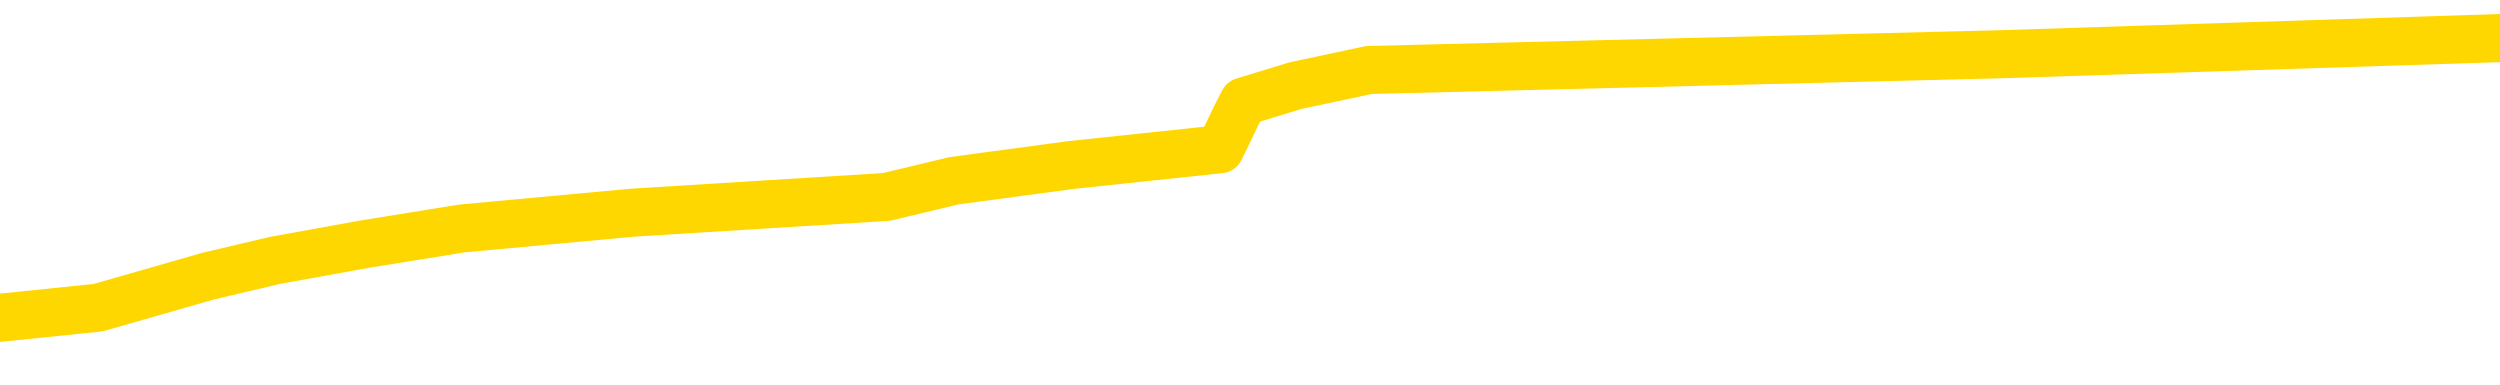<svg xmlns="http://www.w3.org/2000/svg" version="1.1" viewBox="0 0 6500 1000">
	<path fill="none" stroke="gold" stroke-width="125" stroke-linecap="round" stroke-linejoin="round" d="M0 119398  L-1032567 119398 L-1032383 119357 L-1031892 119275 L-1031599 119233 L-1031288 119151 L-1031053 119110 L-1031000 119027 L-1030940 118945 L-1030787 118903 L-1030747 118821 L-1030614 118780 L-1030322 118738 L-1029781 118738 L-1029171 118697 L-1029123 118697 L-1028483 118656 L-1028449 118656 L-1027924 118656 L-1027791 118615 L-1027401 118532 L-1027073 118450 L-1026956 118367 L-1026745 118285 L-1026028 118285 L-1025458 118244 L-1025350 118244 L-1025176 118202 L-1024955 118120 L-1024553 118079 L-1024527 117996 L-1023599 117914 L-1023512 117831 L-1023430 117749 L-1023360 117666 L-1023062 117625 L-1022910 117543 L-1021020 117584 L-1020919 117584 L-1020657 117584 L-1020363 117625 L-1020222 117543 L-1019973 117543 L-1019937 117501 L-1019779 117460 L-1019316 117378 L-1019063 117336 L-1018850 117254 L-1018599 117213 L-1018250 117171 L-1017323 117089 L-1017229 117007 L-1016818 116965 L-1015647 116883 L-1014458 116842 L-1014366 116759 L-1014339 116677 L-1014073 116594 L-1013774 116512 L-1013645 116429 L-1013607 116347 L-1012793 116347 L-1012409 116388 L-1011348 116429 L-1011287 116429 L-1011022 117254 L-1010551 118037 L-1010358 118821 L-1010095 119604 L-1009758 119563 L-1009622 119522 L-1009167 119481 L-1008424 119440 L-1008406 119398 L-1008241 119316 L-1008173 119316 L-1007656 119275 L-1006628 119275 L-1006432 119233 L-1005943 119192 L-1005581 119151 L-1005172 119151 L-1004787 119192 L-1003083 119192 L-1002985 119192 L-1002914 119192 L-1002852 119192 L-1002668 119151 L-1002331 119151 L-1001691 119110 L-1001614 119068 L-1001553 119068 L-1001366 119027 L-1001286 119027 L-1001109 118986 L-1001090 118945 L-1000860 118945 L-1000472 118903 L-999584 118903 L-999544 118862 L-999456 118821 L-999429 118738 L-998421 118697 L-998271 118615 L-998247 118574 L-998114 118532 L-998074 118491 L-996816 118450 L-996758 118450 L-996218 118409 L-996166 118409 L-996119 118409 L-995724 118367 L-995584 118326 L-995384 118285 L-995238 118285 L-995073 118285 L-994796 118326 L-994438 118326 L-993885 118285 L-993240 118244 L-992981 118161 L-992828 118120 L-992427 118079 L-992387 118037 L-992266 117996 L-992204 118037 L-992190 118037 L-992096 118037 L-991803 117996 L-991652 117831 L-991322 117749 L-991244 117666 L-991168 117625 L-990941 117501 L-990875 117419 L-990647 117336 L-990595 117254 L-990430 117213 L-989424 117171 L-989241 117130 L-988690 117089 L-988297 117007 L-987899 116965 L-987049 116883 L-986971 116842 L-986392 116800 L-985951 116800 L-985710 116759 L-985552 116759 L-985152 116677 L-985131 116677 L-984686 116635 L-984281 116594 L-984145 116512 L-983970 116429 L-983833 116347 L-983583 116264 L-982583 116223 L-982501 116182 L-982366 116141 L-982327 116099 L-981437 116058 L-981221 116017 L-980778 115976 L-980661 115934 L-980604 115893 L-979928 115893 L-979827 115852 L-979799 115852 L-978457 115811 L-978051 115769 L-978011 115728 L-977083 115687 L-976985 115646 L-976852 115604 L-976448 115563 L-976422 115522 L-976329 115481 L-976112 115440 L-975701 115357 L-974548 115275 L-974256 115192 L-974227 115110 L-973619 115068 L-973369 114986 L-973349 114945 L-972420 114903 L-972369 114821 L-972246 114780 L-972229 114697 L-972073 114656 L-971898 114574 L-971761 114532 L-971705 114491 L-971597 114450 L-971511 114409 L-971278 114367 L-971203 114326 L-970895 114285 L-970777 114244 L-970607 114202 L-970516 114161 L-970413 114161 L-970390 114120 L-970313 114120 L-970215 114037 L-969848 113996 L-969744 113955 L-969240 113914 L-968788 113872 L-968750 113831 L-968726 113790 L-968685 113749 L-968557 113708 L-968456 113666 L-968014 113625 L-967732 113584 L-967140 113543 L-967009 113501 L-966735 113419 L-966582 113378 L-966429 113336 L-966344 113254 L-966266 113213 L-966080 113171 L-966030 113171 L-966002 113130 L-965922 113089 L-965899 113048 L-965616 112965 L-965012 112883 L-964017 112842 L-963719 112800 L-962985 112759 L-962740 112718 L-962650 112677 L-962073 112635 L-961375 112594 L-960622 112553 L-960304 112512 L-959921 112429 L-959844 112388 L-959210 112347 L-959024 112305 L-958936 112305 L-958807 112305 L-958494 112264 L-958445 112223 L-958303 112182 L-958281 112141 L-957313 112099 L-956768 112058 L-956290 112058 L-956229 112058 L-955905 112058 L-955883 112017 L-955821 112017 L-955611 111976 L-955534 111934 L-955479 111893 L-955457 111852 L-955418 111811 L-955402 111769 L-954645 111728 L-954628 111687 L-953829 111646 L-953676 111604 L-952771 111563 L-952265 111522 L-952036 111440 L-951994 111440 L-951879 111398 L-951703 111357 L-950948 111398 L-950813 111357 L-950649 111316 L-950331 111275 L-950155 111192 L-949133 111110 L-949110 111027 L-948859 110986 L-948645 110903 L-948012 110862 L-947774 110780 L-947741 110697 L-947563 110615 L-947483 110532 L-947393 110491 L-947329 110409 L-946888 110326 L-946865 110285 L-946324 110244 L-946068 110202 L-945573 110161 L-944696 110120 L-944659 110079 L-944607 110037 L-944565 109996 L-944448 109955 L-944172 109914 L-943965 109831 L-943767 109749 L-943744 109666 L-943694 109584 L-943655 109543 L-943577 109501 L-942979 109419 L-942919 109378 L-942816 109336 L-942662 109295 L-942030 109254 L-941349 109213 L-941046 109130 L-940699 109089 L-940502 109048 L-940454 108965 L-940133 108924 L-939506 108883 L-939359 108842 L-939323 108800 L-939265 108759 L-939188 108677 L-938947 108677 L-938859 108635 L-938764 108594 L-938471 108553 L-938336 108512 L-938276 108470 L-938239 108388 L-937967 108388 L-936961 108347 L-936785 108305 L-936735 108305 L-936442 108264 L-936250 108182 L-935917 108141 L-935410 108099 L-934848 108017 L-934833 107934 L-934816 107893 L-934716 107811 L-934601 107728 L-934562 107646 L-934525 107604 L-934459 107604 L-934431 107563 L-934292 107604 L-933999 107604 L-933949 107604 L-933844 107604 L-933579 107563 L-933114 107522 L-932970 107522 L-932915 107440 L-932858 107398 L-932667 107357 L-932302 107316 L-932088 107316 L-931893 107316 L-931835 107316 L-931776 107233 L-931622 107192 L-931353 107151 L-930923 107357 L-930907 107357 L-930830 107316 L-930766 107275 L-930636 106986 L-930613 106945 L-930329 106903 L-930281 106862 L-930227 106821 L-929764 106780 L-929726 106780 L-929685 106738 L-929495 106697 L-929014 106656 L-928527 106615 L-928511 106574 L-928473 106532 L-928216 106491 L-928139 106409 L-927909 106367 L-927893 106285 L-927598 106202 L-927156 106161 L-926709 106120 L-926205 106079 L-926051 106037 L-925764 105996 L-925724 105914 L-925393 105872 L-925171 105831 L-924654 105749 L-924578 105708 L-924330 105625 L-924136 105543 L-924076 105501 L-923300 105460 L-923226 105460 L-922995 105419 L-922979 105419 L-922917 105378 L-922721 105336 L-922257 105336 L-922234 105295 L-922104 105295 L-920803 105295 L-920787 105295 L-920709 105254 L-920616 105254 L-920398 105254 L-920246 105213 L-920068 105254 L-920014 105295 L-919727 105336 L-919687 105336 L-919318 105336 L-918877 105336 L-918694 105336 L-918373 105295 L-918078 105295 L-917632 105213 L-917560 105171 L-917098 105089 L-916660 105048 L-916478 105007 L-915024 104924 L-914892 104883 L-914435 104800 L-914209 104759 L-913823 104677 L-913306 104594 L-912352 104512 L-911558 104429 L-910883 104388 L-910458 104305 L-910147 104264 L-909917 104141 L-909233 104017 L-909220 103893 L-909010 103728 L-908988 103687 L-908814 103604 L-907864 103563 L-907596 103481 L-906781 103440 L-906470 103357 L-906433 103316 L-906375 103233 L-905758 103192 L-905121 103110 L-903494 103068 L-902821 103027 L-902179 103027 L-902101 103027 L-902045 103027 L-902009 103027 L-901981 102986 L-901869 102903 L-901851 102862 L-901828 102821 L-901675 102780 L-901621 102697 L-901543 102656 L-901424 102615 L-901326 102574 L-901209 102532 L-900939 102450 L-900670 102409 L-900652 102326 L-900452 102285 L-900305 102202 L-900079 102161 L-899945 102120 L-899636 102079 L-899576 102037 L-899223 101955 L-898874 101914 L-898773 101872 L-898709 101790 L-898649 101749 L-898265 101666 L-897884 101625 L-897779 101584 L-897519 101543 L-897248 101460 L-897089 101419 L-897056 101378 L-896994 101336 L-896853 101295 L-896669 101254 L-896625 101213 L-896337 101213 L-896320 101171 L-896087 101171 L-896026 101130 L-895988 101130 L-895408 101089 L-895275 101048 L-895251 100883 L-895233 100594 L-895215 100264 L-895199 99934 L-895175 99604 L-895159 99357 L-895138 99068 L-895121 98780 L-895098 98615 L-895081 98450 L-895059 98326 L-895043 98244 L-894994 98120 L-894921 97996 L-894887 97790 L-894863 97625 L-894827 97460 L-894786 97295 L-894749 97213 L-894733 97048 L-894709 96924 L-894672 96842 L-894655 96718 L-894632 96635 L-894614 96553 L-894596 96470 L-894580 96388 L-894550 96264 L-894524 96141 L-894479 96099 L-894463 96017 L-894421 95976 L-894373 95893 L-894302 95811 L-894287 95728 L-894271 95646 L-894208 95604 L-894169 95563 L-894130 95522 L-893964 95481 L-893899 95440 L-893883 95398 L-893839 95316 L-893780 95275 L-893568 95233 L-893534 95192 L-893492 95151 L-893414 95110 L-892876 95068 L-892798 95027 L-892694 94945 L-892605 94903 L-892429 94862 L-892079 94821 L-891923 94780 L-891485 94738 L-891328 94697 L-891198 94656 L-890494 94574 L-890293 94532 L-889333 94450 L-888850 94409 L-888751 94409 L-888659 94367 L-888414 94326 L-888341 94285 L-887898 94202 L-887802 94161 L-887787 94120 L-887771 94079 L-887746 94037 L-887280 93996 L-887063 93955 L-886923 93914 L-886630 93872 L-886541 93831 L-886500 93790 L-886470 93749 L-886297 93708 L-886238 93666 L-886162 93625 L-886082 93584 L-886012 93584 L-885703 93543 L-885618 93501 L-885404 93460 L-885369 93419 L-884685 93378 L-884586 93336 L-884381 93295 L-884335 93254 L-884056 93213 L-883994 93171 L-883977 93089 L-883899 93048 L-883591 92965 L-883567 92924 L-883513 92842 L-883490 92800 L-883368 92759 L-883232 92677 L-882988 92635 L-882862 92635 L-882215 92594 L-882199 92594 L-882175 92594 L-881994 92512 L-881918 92470 L-881826 92429 L-881399 92388 L-880982 92347 L-880589 92264 L-880511 92223 L-880492 92182 L-880129 92141 L-879892 92099 L-879664 92058 L-879351 92017 L-879273 91976 L-879192 91893 L-879014 91811 L-878999 91769 L-878733 91687 L-878653 91646 L-878423 91604 L-878197 91563 L-877881 91563 L-877706 91522 L-877345 91522 L-876953 91481 L-876884 91398 L-876820 91357 L-876680 91275 L-876628 91233 L-876526 91151 L-876025 91110 L-875827 91068 L-875581 91027 L-875395 90986 L-875095 90945 L-875019 90903 L-874853 90821 L-873969 90780 L-873940 90697 L-873817 90615 L-873239 90574 L-873161 90532 L-872447 90532 L-872135 90532 L-871922 90532 L-871905 90532 L-871519 90532 L-870994 90450 L-870548 90409 L-870218 90367 L-870065 90326 L-869739 90326 L-869561 90285 L-869480 90285 L-869273 90202 L-869098 90161 L-868169 90120 L-867280 90079 L-867240 90037 L-867013 90037 L-866633 89996 L-865846 89955 L-865611 89914 L-865536 89872 L-865178 89831 L-864606 89749 L-864339 89708 L-863953 89666 L-863849 89666 L-863679 89666 L-863061 89666 L-862850 89666 L-862542 89666 L-862489 89625 L-862361 89584 L-862308 89543 L-862189 89501 L-861853 89419 L-860893 89378 L-860762 89295 L-860560 89254 L-859929 89213 L-859618 89171 L-859204 89130 L-859176 89089 L-859031 89048 L-858611 89007 L-857278 89007 L-857231 88965 L-857103 88883 L-857086 88842 L-856508 88759 L-856302 88718 L-856273 88677 L-856232 88635 L-856175 88594 L-856137 88553 L-856059 88512 L-855916 88470 L-855461 88429 L-855343 88388 L-855058 88347 L-854685 88305 L-854589 88264 L-854262 88223 L-853908 88182 L-853738 88141 L-853690 88099 L-853581 88058 L-853492 88017 L-853465 87976 L-853388 87893 L-853085 87852 L-853051 87769 L-852979 87728 L-852611 87687 L-852276 87646 L-852195 87646 L-851975 87604 L-851804 87563 L-851776 87522 L-851279 87481 L-850730 87398 L-849849 87357 L-849751 87275 L-849674 87233 L-849399 87192 L-849152 87110 L-849078 87068 L-849017 86986 L-848898 86945 L-848855 86903 L-848745 86862 L-848669 86780 L-847968 86738 L-847722 86697 L-847683 86656 L-847526 86615 L-846927 86615 L-846700 86615 L-846608 86615 L-846133 86615 L-845536 86532 L-845016 86491 L-844995 86450 L-844850 86409 L-844529 86409 L-843988 86409 L-843756 86409 L-843585 86409 L-843099 86367 L-842871 86326 L-842786 86285 L-842440 86244 L-842114 86244 L-841591 86202 L-841264 86161 L-840663 86120 L-840466 86037 L-840414 85996 L-840373 85955 L-840092 85914 L-839407 85831 L-839097 85790 L-839072 85708 L-838881 85666 L-838658 85625 L-838572 85584 L-837909 85501 L-837884 85460 L-837662 85378 L-837333 85336 L-836981 85254 L-836776 85213 L-836543 85130 L-836285 85089 L-836096 85007 L-836049 84965 L-835821 84924 L-835787 84883 L-835630 84842 L-835416 84800 L-835243 84759 L-835152 84718 L-834874 84677 L-834631 84635 L-834315 84594 L-833889 84594 L-833852 84594 L-833368 84594 L-833135 84594 L-832923 84553 L-832697 84512 L-832147 84512 L-831900 84470 L-831066 84470 L-831010 84429 L-830988 84388 L-830830 84347 L-830369 84305 L-830328 84264 L-829988 84182 L-829855 84141 L-829632 84099 L-829060 84058 L-828588 84017 L-828394 83976 L-828201 83934 L-828011 83893 L-827910 83852 L-827541 83811 L-827495 83769 L-827413 83728 L-826120 83687 L-826072 83646 L-825803 83646 L-825658 83646 L-825107 83646 L-824991 83604 L-824909 83563 L-824550 83522 L-824326 83481 L-824045 83440 L-823716 83357 L-823208 83316 L-823095 83275 L-823016 83233 L-822852 83192 L-822558 83192 L-822089 83192 L-821892 83233 L-821842 83233 L-821192 83192 L-821070 83151 L-820616 83151 L-820580 83110 L-820112 83068 L-820001 83027 L-819985 82986 L-819769 82986 L-819588 82945 L-819056 82945 L-818027 82945 L-817827 82903 L-817369 82862 L-816421 82780 L-816322 82738 L-815968 82656 L-815907 82615 L-815893 82574 L-815858 82532 L-815488 82491 L-815368 82450 L-815126 82409 L-814962 82367 L-814775 82326 L-814654 82285 L-813584 82202 L-812726 82161 L-812513 82079 L-812416 82037 L-812242 81955 L-811909 81914 L-811837 81872 L-811779 81831 L-811604 81831 L-811215 81790 L-810980 81749 L-810868 81708 L-810751 81666 L-809771 81625 L-809745 81584 L-809151 81501 L-809118 81501 L-808970 81460 L-808685 81419 L-807773 81419 L-806827 81419 L-806674 81378 L-806572 81378 L-806440 81336 L-806297 81295 L-806271 81254 L-806156 81213 L-805938 81171 L-805257 81130 L-805127 81089 L-804824 81048 L-804584 80965 L-804252 80924 L-803613 80883 L-803270 80800 L-803209 80759 L-803053 80759 L-802131 80759 L-801661 80759 L-801617 80759 L-801605 80718 L-801563 80677 L-801541 80635 L-801514 80594 L-801370 80553 L-800948 80512 L-800613 80512 L-800421 80470 L-799993 80470 L-799805 80429 L-799416 80347 L-798882 80305 L-798509 80264 L-798488 80264 L-798238 80223 L-798119 80182 L-798044 80141 L-797908 80099 L-797868 80058 L-797789 80017 L-797394 79976 L-796898 79934 L-796786 79852 L-796613 79811 L-796305 79769 L-795858 79728 L-795535 79687 L-795392 79604 L-794965 79522 L-794812 79440 L-794757 79357 L-793943 79316 L-793923 79275 L-793551 79233 L-793494 79233 L-792365 79192 L-792297 79192 L-791739 79151 L-791544 79110 L-791408 79068 L-791175 79027 L-790828 78986 L-790793 78903 L-790758 78862 L-790689 78780 L-790341 78738 L-790168 78697 L-789684 78656 L-789667 78615 L-789342 78574 L-789185 78532 L-788044 78450 L-788019 78409 L-787827 78326 L-787634 78285 L-787384 78244 L-787366 78202 L-786346 78161 L-786048 78120 L-785973 78079 L-785837 77996 L-785661 77955 L-785084 77872 L-784869 77831 L-784805 77790 L-784674 77749 L-784637 77666 L-784114 77625 L-783976 93872 L-783962 93872 L-783939 93872 L-783919 93872 L-783692 77584 L-782916 77584 L-782874 77584 L-782506 77584 L-782428 77543 L-782376 77501 L-781703 77460 L-780960 77419 L-780536 77419 L-780088 77378 L-779026 77336 L-778715 77254 L-778305 77254 L-778233 77213 L-777708 77213 L-777614 77213 L-777596 77213 L-777151 77171 L-776966 77089 L-776185 77007 L-775513 76965 L-775101 76842 L-774869 76759 L-774728 76718 L-774647 76635 L-774627 76594 L-774551 76594 L-774422 76553 L-774105 76594 L-773881 76594 L-773556 76553 L-773494 76553 L-773124 76553 L-773091 76553 L-772882 76553 L-772215 76553 L-772137 76553 L-771979 76470 L-771869 76470 L-771542 76429 L-771387 76388 L-771046 76388 L-770989 76305 L-770651 76223 L-770448 76182 L-770395 76099 L-769018 76058 L-768889 76017 L-768455 75976 L-768135 75934 L-767307 75852 L-767184 75811 L-766453 75728 L-766297 75646 L-766256 75604 L-766202 75563 L-766179 75522 L-766065 75481 L-765769 75440 L-765479 75398 L-765425 75357 L-765304 75316 L-765274 75275 L-765174 75233 L-764730 75233 L-764578 75192 L-763743 75192 L-763201 75151 L-762866 75151 L-762851 75110 L-762775 75068 L-762659 75027 L-762464 74986 L-762200 74945 L-761366 74903 L-761269 74862 L-760748 74821 L-760706 74780 L-760607 74738 L-759778 74738 L-759643 74697 L-759305 74697 L-758751 74656 L-758371 74615 L-758208 74574 L-757898 74532 L-757085 74491 L-756779 74450 L-756511 74450 L-756189 74450 L-755868 74491 L-755593 74491 L-754764 74409 L-754669 74367 L-754577 74244 L-754472 74120 L-754085 73996 L-753605 73914 L-753589 73872 L-753470 73831 L-753102 73749 L-753008 73708 L-752174 73625 L-752097 73584 L-751797 73543 L-751707 73501 L-751299 73419 L-751189 73336 L-750490 73295 L-750017 73254 L-749956 73213 L-749738 73130 L-749464 73089 L-749351 73048 L-748324 73007 L-747937 72965 L-747917 72924 L-747584 72883 L-747340 72842 L-746906 72800 L-746796 72759 L-746679 72718 L-746227 72635 L-745636 72594 L-745300 72553 L-743407 72512 L-743293 72429 L-743082 72388 L-741763 72347 L-741657 63068 L-741591 53914 L-741555 45460 L-741493 45460 L-740993 54656 L-740318 63728 L-740296 72099 L-740026 72017 L-739058 72017 L-738368 71976 L-738206 71934 L-737666 71893 L-737576 71852 L-736557 71811 L-735609 71728 L-735243 71769 L-735140 71811 L-734552 71811 L-734493 71811 L-734392 71769 L-733952 71687 L-733845 71646 L-733403 71604 L-732403 71481 L-732147 71357 L-732044 71233 L-731914 71151 L-731547 71068 L-730966 70986 L-730935 70945 L-730620 70903 L-728637 70862 L-728521 70821 L-728453 70821 L-728095 70780 L-726476 70738 L-726298 70738 L-726154 70738 L-725332 70780 L-725279 70821 L-725224 70821 L-724790 70821 L-723810 70862 L-723736 70862 L-722651 70821 L-722438 70821 L-721722 70738 L-721334 70697 L-721115 70615 L-720795 70532 L-720302 70450 L-720174 70409 L-719945 70326 L-719713 70244 L-719654 70202 L-719364 70161 L-719092 70079 L-718062 70037 L-716397 69996 L-715978 69955 L-715841 69914 L-715684 69914 L-715379 69872 L-715151 69790 L-714993 69749 L-714833 69666 L-714664 69584 L-714617 69543 L-714563 69501 L-714542 69501 L-714156 69460 L-713906 69460 L-713635 69460 L-713475 69460 L-713385 69460 L-711726 69460 L-711561 69501 L-711181 69460 L-710721 69460 L-710111 69378 L-709018 69336 L-708587 69295 L-708556 69254 L-708493 69213 L-708476 69171 L-706772 69130 L-706730 69089 L-706264 69048 L-706077 69007 L-706045 68924 L-705450 68883 L-705400 68842 L-705077 68800 L-705026 68759 L-704816 68718 L-704798 68677 L-704532 68594 L-704479 68553 L-704010 68512 L-703500 68429 L-703421 68429 L-703127 68388 L-703110 68347 L-703072 68305 L-703001 68264 L-702843 68223 L-701897 68223 L-701841 68223 L-701320 68223 L-701128 68182 L-701027 68182 L-700801 68141 L-700291 68141 L-699903 69254 L-699833 69254 L-699485 69213 L-699128 69171 L-697999 67976 L-697948 67893 L-697722 67852 L-697688 67811 L-697563 67728 L-697464 67728 L-697199 67728 L-696459 67769 L-695881 67769 L-695587 67769 L-694881 67769 L-694703 67728 L-694679 67728 L-694043 67687 L-693732 67646 L-693336 67646 L-693306 67604 L-693285 67563 L-693131 67522 L-692446 67522 L-692430 67522 L-692090 67522 L-691817 67481 L-691780 67440 L-691724 67357 L-691702 67316 L-691630 67275 L-691298 67233 L-691192 67192 L-691163 67110 L-690965 67068 L-690812 67027 L-689944 66986 L-689382 66903 L-689366 66903 L-689264 66862 L-689162 66903 L-689016 66903 L-688937 66903 L-688900 66862 L-688844 66821 L-688771 66780 L-688626 66738 L-688144 66738 L-687740 66697 L-686873 66738 L-686853 66738 L-686596 66738 L-686519 66738 L-686490 66697 L-686479 66615 L-686462 66574 L-686169 66532 L-686130 66491 L-686058 66450 L-685984 66409 L-685779 66367 L-685619 66244 L-685318 66120 L-685241 65955 L-685223 65831 L-685007 65749 L-684776 65749 L-684666 65790 L-684296 65831 L-684138 65831 L-683906 65831 L-683738 65831 L-683593 65790 L-683461 65749 L-682185 65666 L-681782 65584 L-681721 65543 L-681604 65460 L-681179 65419 L-681164 65336 L-681102 65295 L-680828 65213 L-680716 65171 L-680434 65089 L-680156 65048 L-679731 64965 L-679709 64924 L-679631 64883 L-679505 64842 L-678919 64800 L-678527 64759 L-678192 64718 L-677603 64677 L-677500 64677 L-677330 64635 L-677194 64635 L-676366 64594 L-675181 64553 L-675145 64512 L-675089 64512 L-674869 64470 L-674664 64470 L-674509 64470 L-674252 64429 L-674176 64388 L-673633 64347 L-673597 64305 L-673348 64264 L-672960 64223 L-672135 64182 L-671776 64141 L-671466 64141 L-671208 64099 L-670984 64058 L-670578 64017 L-670462 63976 L-670278 63934 L-670225 63934 L-670037 63893 L-669866 63852 L-669837 63811 L-669557 63769 L-669246 63728 L-669108 63687 L-668798 63646 L-668605 63646 L-668589 63604 L-667870 63604 L-667736 63522 L-667439 63481 L-667348 63440 L-666747 63440 L-666709 63398 L-666631 63357 L-666010 63316 L-665859 63233 L-665818 63192 L-665508 63151 L-665316 63110 L-665123 63027 L-665067 62945 L-664758 62903 L-664706 62862 L-664652 62903 L-664626 62903 L-664501 62903 L-663690 62862 L-663614 62821 L-663073 62780 L-662805 62738 L-662145 62697 L-661238 62656 L-660996 62615 L-660464 62574 L-660247 62532 L-659139 62574 L-659089 62574 L-658313 62574 L-657766 62532 L-657655 62491 L-657502 62409 L-657447 62367 L-657281 62326 L-656904 62285 L-656456 62244 L-656402 62202 L-656247 62161 L-655567 62120 L-655347 62079 L-654829 62037 L-653980 61955 L-653964 61914 L-652173 61872 L-651619 61831 L-651502 61790 L-650496 61749 L-650459 61708 L-650227 61708 L-650134 61708 L-650094 61708 L-649762 61666 L-649410 61625 L-649145 61543 L-648858 61501 L-648548 61419 L-648293 61336 L-648200 61295 L-647710 61254 L-647502 61213 L-646937 61171 L-646822 61213 L-646471 61171 L-646420 61171 L-646380 61171 L-645776 61089 L-645042 61007 L-644461 60924 L-644226 60842 L-643685 60718 L-643533 60635 L-643031 60594 L-642822 60512 L-642799 60512 L-642740 60470 L-641777 60470 L-641599 60429 L-641158 60388 L-641133 60305 L-640978 60264 L-640897 60264 L-640746 60305 L-640099 60305 L-640050 60264 L-638930 60223 L-637946 60182 L-637884 60141 L-637164 60099 L-636299 60058 L-635920 60017 L-635701 60017 L-634941 59976 L-634889 59934 L-634580 59852 L-633729 59852 L-633536 59811 L-633359 59769 L-633135 59769 L-633008 59728 L-632816 59728 L-632583 59687 L-632414 59728 L-632127 59687 L-631848 59687 L-631765 59646 L-631594 59604 L-631578 59522 L-631424 59481 L-631385 59440 L-630609 59398 L-630533 59398 L-630301 59316 L-629874 59275 L-629528 59233 L-628945 59192 L-628676 59192 L-628417 59192 L-628288 59110 L-628272 59068 L-628158 59027 L-628134 58986 L-627900 58945 L-627864 58903 L-626548 58903 L-626492 58862 L-625813 58780 L-625241 58780 L-625115 58780 L-624962 58780 L-624885 58780 L-624573 58697 L-624300 58656 L-624211 58574 L-624109 58574 L-623181 58532 L-623105 58532 L-622741 58532 L-622717 58491 L-622680 58450 L-621905 58367 L-621813 58326 L-621673 58285 L-621271 58244 L-621009 58244 L-620766 58285 L-620552 58244 L-620471 58244 L-620395 58244 L-620318 58244 L-620132 58285 L-620065 58285 L-619815 58285 L-619760 58244 L-619623 58202 L-619543 58120 L-619430 58079 L-619207 58037 L-619042 57996 L-619001 57955 L-618832 57914 L-618461 57872 L-618446 57831 L-618330 57790 L-617609 57749 L-617573 57708 L-617440 57708 L-617093 57666 L-616681 57666 L-616645 57666 L-616567 57625 L-616528 57584 L-616164 57543 L-615960 57501 L-615945 57460 L-615599 57419 L-615251 57419 L-614925 57419 L-614823 57378 L-614670 57378 L-614476 57336 L-614244 57336 L-614152 57336 L-613996 57336 L-613919 57336 L-613878 57295 L-613765 57254 L-613742 57213 L-613491 57213 L-613352 57130 L-612774 57007 L-611946 56924 L-611458 56842 L-611337 56800 L-611298 56759 L-611286 56718 L-611133 56635 L-611033 56553 L-610800 56512 L-610409 56429 L-610105 56388 L-610089 56347 L-609919 56305 L-609680 56223 L-609084 56223 L-608480 56182 L-608440 56182 L-608400 56182 L-608247 56141 L-608193 56099 L-608131 56058 L-608063 56017 L-608008 55934 L-607983 55893 L-607936 55852 L-607842 55769 L-607705 55728 L-607551 55687 L-607419 55646 L-607378 55646 L-607342 55604 L-607281 55563 L-607007 55481 L-606693 55440 L-606652 55357 L-606567 55316 L-606389 55275 L-606152 55233 L-605795 55192 L-605765 55151 L-605195 55110 L-605073 55068 L-604837 55027 L-604814 55027 L-604532 54986 L-604247 54986 L-603992 54986 L-603420 54945 L-603123 54903 L-603047 54862 L-602348 54821 L-602270 54780 L-602235 54738 L-602209 54697 L-602157 54615 L-601963 54574 L-601823 54491 L-601787 54450 L-601747 54409 L-601152 54367 L-600919 54326 L-600636 54615 L-600581 54862 L-600507 55151 L-600429 55398 L-600193 55316 L-599949 55275 L-599814 55233 L-599707 55192 L-599628 55151 L-599241 55068 L-599114 55027 L-598961 54986 L-598923 54945 L-598777 54903 L-598556 54862 L-598382 54821 L-598313 54780 L-597491 54697 L-597475 54697 L-597181 54656 L-596393 54615 L-596083 54615 L-595937 54574 L-595709 54532 L-595508 54450 L-594571 54409 L-594534 54367 L-594512 54326 L-594471 54244 L-594202 54202 L-593606 54161 L-593542 54120 L-593507 54079 L-593490 54037 L-592795 54037 L-592593 54037 L-592561 54037 L-592228 54037 L-592120 53996 L-591495 53914 L-590991 53872 L-590954 53790 L-590512 53790 L-590416 53749 L-590257 53749 L-589944 53749 L-589931 53749 L-589491 53790 L-589009 53831 L-588880 53831 L-588560 53831 L-588492 53790 L-588188 53790 L-588012 53749 L-587818 53708 L-587575 53625 L-587378 53543 L-587352 53460 L-586774 53419 L-586704 53378 L-586294 53336 L-586240 53295 L-586194 53254 L-585830 53213 L-585683 53171 L-585478 53130 L-585382 53130 L-585227 53089 L-585165 53048 L-585018 52965 L-584917 52924 L-584360 52924 L-584338 53007 L-584166 53048 L-583624 53089 L-583563 53089 L-583509 53007 L-583481 52924 L-583409 52883 L-583393 52800 L-583329 52759 L-583293 52677 L-583138 52635 L-582813 52594 L-582247 52553 L-582232 52512 L-582170 52429 L-582069 52347 L-582022 52347 L-581780 52305 L-581358 52305 L-581203 52305 L-579461 52223 L-578919 52182 L-577976 52141 L-577567 52099 L-577026 52017 L-576829 51976 L-576661 51934 L-576365 51893 L-576250 51852 L-576235 51852 L-576080 51811 L-575940 51769 L-575864 51687 L-575732 51687 L-575384 51687 L-575013 51728 L-574415 51728 L-574240 51728 L-574083 51687 L-573815 51646 L-573663 51646 L-573372 51769 L-573348 51852 L-573265 51934 L-573038 52017 L-572338 51976 L-572211 51934 L-571780 51893 L-571686 51852 L-570481 51852 L-570432 51811 L-570139 51811 L-569735 51769 L-569459 51687 L-569440 51646 L-569322 51604 L-569246 51563 L-569065 51522 L-568585 51481 L-568133 51398 L-567723 51357 L-567693 51316 L-567274 51275 L-567160 51275 L-567042 51275 L-567027 51275 L-566833 51233 L-566811 51151 L-566579 51110 L-566136 51068 L-565816 50986 L-565351 50986 L-565186 50945 L-565031 50903 L-564875 50903 L-564422 50903 L-564103 50903 L-564048 50945 L-563677 50945 L-563639 50986 L-563313 50986 L-563196 50945 L-563097 50903 L-562771 50821 L-562384 50780 L-562123 50738 L-561765 50656 L-561509 50615 L-559338 50574 L-559289 50532 L-559266 50491 L-558855 50491 L-558793 50491 L-558723 50532 L-558492 50532 L-558182 50491 L-557878 50409 L-557834 50367 L-557526 50326 L-557393 50285 L-557177 50244 L-556464 50202 L-556309 50202 L-556171 50161 L-556022 50161 L-556001 50161 L-555807 50120 L-555782 50079 L-555690 50037 L-555668 49996 L-555652 49955 L-555552 49914 L-554623 49872 L-554165 49872 L-553073 49790 L-552651 49790 L-552247 49749 L-552208 49708 L-551955 49666 L-551180 49584 L-551164 49543 L-551140 49501 L-550947 49460 L-550210 49419 L-549941 49378 L-549900 49336 L-549502 49254 L-549477 49213 L-548687 49171 L-548007 49130 L-546636 49089 L-546366 49048 L-546318 49007 L-545780 48924 L-545747 48883 L-545645 48800 L-545322 48759 L-545242 48718 L-544973 48718 L-544061 48677 L-543922 48677 L-543673 48594 L-543128 48594 L-542706 48553 L-542513 48512 L-542497 48512 L-542359 48429 L-542265 48388 L-542138 48347 L-541878 48305 L-541853 48223 L-541762 48182 L-541452 48141 L-541391 48099 L-541275 48099 L-540925 48099 L-540114 48099 L-539883 48017 L-539054 48017 L-538822 47934 L-538605 47893 L-538087 47893 L-537449 47852 L-537032 47811 L-536710 47769 L-536229 47728 L-535804 47728 L-535742 47687 L-535394 47687 L-535353 47646 L-535340 47604 L-535240 47522 L-535195 47522 L-534709 47481 L-533908 47481 L-533573 47481 L-532492 47440 L-532012 47398 L-531989 47357 L-531849 47316 L-531294 47275 L-530597 47233 L-530288 47192 L-530066 47151 L-529961 47110 L-529859 47027 L-529188 46986 L-529094 46945 L-529072 46945 L-528994 46903 L-528816 46903 L-528644 46903 L-528464 46862 L-528450 46821 L-528374 46780 L-528210 46738 L-527695 46697 L-527679 46656 L-527538 46656 L-527176 46615 L-527152 46615 L-527021 46574 L-526997 46532 L-526634 46491 L-526109 46409 L-526015 46367 L-525799 46285 L-525706 46244 L-525681 46202 L-525217 46161 L-525140 46161 L-524738 46120 L-524288 46120 L-523036 46079 L-522997 46037 L-522565 45996 L-522533 45955 L-521814 45914 L-521637 45872 L-521502 45831 L-521195 45790 L-521140 45749 L-521115 45666 L-521099 45584 L-520924 45543 L-520735 45501 L-520227 45501 L-519854 45171 L-519515 44800 L-519477 44470 L-518758 44182 L-518664 44141 L-518625 44099 L-518084 44099 L-518061 44058 L-517658 44017 L-517232 43976 L-516961 43976 L-516782 43934 L-516536 43852 L-516512 43811 L-516456 43728 L-515839 43687 L-515337 43646 L-514949 43646 L-514331 43687 L-514114 43687 L-513959 43728 L-512667 43646 L-512568 43604 L-512125 43522 L-511794 43481 L-511493 43398 L-511251 43357 L-510516 43275 L-509937 43233 L-509107 43192 L-509007 43151 L-508450 43110 L-508312 43068 L-506670 43027 L-506609 43027 L-506515 43027 L-505548 43027 L-505371 42986 L-505084 42986 L-504866 42986 L-504788 42945 L-504516 42945 L-504401 42903 L-504248 42862 L-503937 42821 L-503859 42780 L-503768 42780 L-503691 42738 L-503575 42738 L-503396 42697 L-503304 42656 L-503265 42615 L-502762 42615 L-502544 42574 L-502414 42574 L-502259 42532 L-502205 42491 L-502080 42491 L-501695 42450 L-501187 42409 L-501114 42367 L-500634 42326 L-500557 42285 L-500457 42285 L-500223 42244 L-499759 42244 L-499529 42244 L-499512 42244 L-499280 42244 L-499125 42244 L-499064 42244 L-498871 42202 L-498600 42120 L-497848 42079 L-496895 42079 L-496859 42037 L-496634 42037 L-496195 42037 L-495914 41955 L-495565 41914 L-494496 41872 L-493568 41872 L-493438 41872 L-493391 41872 L-493322 41831 L-493167 41831 L-493090 41749 L-492916 41666 L-492481 41584 L-492277 41543 L-492217 41460 L-491634 41419 L-491480 41336 L-491365 41295 L-491324 41254 L-491154 41213 L-491018 41171 L-490807 41089 L-490729 41048 L-490706 41007 L-490497 40924 L-490087 40883 L-490063 40842 L-489840 40800 L-489694 40759 L-489660 40718 L-489646 40677 L-489624 40635 L-489390 40594 L-489205 40553 L-488988 40512 L-488962 40470 L-488273 40429 L-488169 40388 L-488134 40347 L-488113 40305 L-487919 40264 L-487866 40223 L-487749 40141 L-487668 40141 L-487557 40099 L-487242 40058 L-486783 40017 L-486528 39976 L-486293 39893 L-486164 39852 L-485811 39811 L-485752 39769 L-485599 39728 L-485027 39646 L-484940 39604 L-484787 39522 L-484491 39440 L-484121 39357 L-483818 39275 L-483742 39233 L-483337 39192 L-483169 39192 L-483025 39192 L-482485 39192 L-482424 39192 L-482408 39110 L-482242 39068 L-482036 39027 L-481961 39027 L-481869 38986 L-481459 38945 L-481443 38903 L-481420 38903 L-481227 38862 L-481150 39233 L-480979 39604 L-480917 39934 L-480902 40305 L-480387 40264 L-480166 40223 L-479547 40141 L-479293 40099 L-479099 40058 L-479060 40017 L-478986 40017 L-478921 40017 L-478271 40017 L-478232 40058 L-478058 40058 L-477992 40058 L-477318 40058 L-476929 39976 L-476667 39934 L-476430 39893 L-476352 39811 L-476336 39728 L-476134 39687 L-475763 39604 L-475538 39563 L-474902 39522 L-474882 39522 L-474495 39481 L-474402 39481 L-474343 39440 L-474067 39398 L-473758 39398 L-473681 39357 L-472829 39398 L-472487 39604 L-472050 39852 L-471616 40058 L-471121 40264 L-470971 40223 L-470703 40264 L-469465 40305 L-469408 40388 L-467645 40429 L-467454 40388 L-466444 40347 L-466293 40305 L-465918 40388 L-465597 40470 L-464991 40553 L-464922 40635 L-464744 40594 L-463916 40553 L-463777 40512 L-463391 40470 L-463206 40429 L-463163 40388 L-463043 40347 L-462833 40305 L-462385 40223 L-462037 40182 L-461905 40141 L-461496 40099 L-461146 40099 L-460860 40058 L-460667 40017 L-460512 40017 L-460348 39976 L-460280 39934 L-460180 39934 L-459947 39893 L-459830 39893 L-459777 39852 L-459235 39852 L-458771 39811 L-457589 39811 L-457456 39811 L-457431 39811 L-457378 39811 L-456711 39811 L-455676 39728 L-455482 39687 L-455302 39646 L-455151 39646 L-455110 39604 L-455095 39604 L-455034 39563 L-454709 39522 L-453548 39481 L-453355 39440 L-453177 39398 L-452063 39357 L-451204 39316 L-451097 39316 L-450624 39275 L-450431 39275 L-448109 39233 L-448032 39192 L-447910 39110 L-447876 39068 L-447839 38986 L-447744 38862 L-447529 38780 L-446947 38697 L-446561 38656 L-445788 38615 L-445710 38574 L-445013 38574 L-444472 38574 L-444431 38532 L-444300 38532 L-443836 38491 L-443798 38450 L-443663 38409 L-443295 38367 L-443265 38326 L-443115 38326 L-442715 38285 L-440891 38326 L-440084 38285 L-439365 38285 L-439348 38285 L-439035 38202 L-438473 38161 L-437972 38120 L-437453 38079 L-437431 38037 L-435687 37996 L-435518 37955 L-435323 37914 L-434429 37872 L-433910 37790 L-433700 37749 L-433442 37708 L-432732 37666 L-431782 37625 L-431124 37584 L-431085 37501 L-430798 37460 L-430716 37419 L-430620 37419 L-430488 37378 L-430411 37378 L-429676 37378 L-429339 37336 L-429289 37378 L-429034 37378 L-428747 37336 L-428322 37336 L-427741 37295 L-427482 37295 L-427331 37254 L-427084 37254 L-427045 37254 L-426248 37213 L-426210 37171 L-426033 37171 L-425624 37089 L-425396 37089 L-425319 37089 L-425188 37089 L-425072 37048 L-424723 37007 L-424660 36965 L-424508 36924 L-423767 36883 L-423656 36842 L-423485 36800 L-423446 36759 L-423152 36759 L-422750 36759 L-422574 36759 L-422479 36759 L-422170 36718 L-421369 36677 L-420910 36594 L-420390 36553 L-419901 36512 L-419206 36470 L-418160 36429 L-417891 36429 L-417836 36388 L-417676 36388 L-417425 36388 L-417179 36347 L-417100 36305 L-416885 36223 L-416573 36182 L-416110 36099 L-416095 36058 L-415799 36058 L-415786 36017 L-414795 35976 L-414122 35934 L-413788 35852 L-413171 35852 L-413034 35811 L-412395 35769 L-412265 35728 L-411314 35646 L-411215 35563 L-410655 35522 L-410247 35522 L-409818 35522 L-409727 35481 L-408892 35481 L-408529 35481 L-408490 35522 L-408357 35563 L-408181 35563 L-407964 35563 L-407910 35522 L-407753 35440 L-407500 35398 L-406400 35357 L-406323 35316 L-406103 35275 L-405972 35192 L-405936 35151 L-405743 35110 L-405643 35068 L-405159 35027 L-404875 34986 L-404715 34945 L-404620 34862 L-404349 34821 L-404079 34780 L-404063 34615 L-403924 34491 L-403786 34367 L-403459 34202 L-403150 34120 L-403109 34079 L-403034 33996 L-402918 33955 L-402068 33872 L-401741 33831 L-401410 33790 L-401277 33790 L-401061 33790 L-401045 33790 L-400365 33790 L-400271 33708 L-400248 33666 L-400232 33584 L-400194 33543 L-399782 33460 L-399512 33419 L-399472 33378 L-399104 33378 L-398894 33336 L-397811 33336 L-397795 33295 L-397766 33254 L-397746 33254 L-397369 33171 L-397114 33130 L-396866 33048 L-396727 32965 L-396595 32924 L-396263 32883 L-396170 32842 L-396109 32800 L-395551 32759 L-395490 32718 L-395334 32677 L-395140 32635 L-394947 32594 L-394932 32553 L-394893 32512 L-394854 32470 L-394584 32429 L-394460 32388 L-394428 32347 L-394329 32347 L-394173 32347 L-394032 32347 L-393748 32305 L-393422 32305 L-392726 32264 L-392704 32264 L-392194 32264 L-391348 32264 L-390985 32223 L-390831 32182 L-390227 32182 L-390057 32182 L-389996 32182 L-389941 32141 L-388885 32099 L-388867 32099 L-387961 32099 L-387940 32099 L-387773 32058 L-387530 32058 L-387480 32017 L-387426 31934 L-387288 31893 L-387249 31852 L-386320 31811 L-386265 31811 L-386143 31811 L-386071 31811 L-385956 31811 L-385777 31852 L-384795 31811 L-384655 31811 L-384538 31728 L-384243 31646 L-383996 31604 L-383959 31563 L-383904 31604 L-383883 31604 L-383750 31604 L-383671 31604 L-383533 31563 L-382910 31563 L-382744 31522 L-382279 31522 L-382103 31440 L-382087 31398 L-382026 31357 L-381910 31316 L-381427 31275 L-380732 31233 L-380359 31192 L-380189 31151 L-379223 31110 L-379068 31068 L-378891 31068 L-378798 31027 L-378543 31027 L-378372 31027 L-377725 30986 L-377714 30986 L-377134 30945 L-376996 30945 L-376941 30862 L-376206 30821 L-376167 30780 L-376089 30780 L-375447 30738 L-374673 30738 L-374580 30697 L-374532 30697 L-374516 30656 L-374480 30656 L-374464 30574 L-374401 30532 L-374385 30491 L-374365 30491 L-374210 30450 L-374171 30409 L-374155 30367 L-374116 30326 L-373977 30285 L-373900 30244 L-373536 30202 L-373188 30161 L-372414 30120 L-371812 30079 L-371615 30037 L-371385 30037 L-371248 29996 L-370610 29996 L-370320 29955 L-370299 29955 L-369838 29914 L-369606 29914 L-369551 29872 L-369512 29831 L-369009 29790 L-368459 29749 L-367671 29708 L-366548 29708 L-365654 29666 L-365566 29666 L-365266 29625 L-365195 29584 L-365079 29543 L-363902 29501 L-363554 29460 L-363531 29419 L-363012 29378 L-362866 29336 L-362757 29295 L-362548 29254 L-362393 29213 L-362371 29171 L-362177 29130 L-362100 29089 L-361956 29048 L-361155 29007 L-361009 28965 L-360729 28924 L-360552 28883 L-360242 28842 L-359431 28800 L-358502 28800 L-356910 28759 L-356667 28718 L-356026 28677 L-355831 28635 L-355753 28594 L-355235 28553 L-355003 28553 L-354980 28512 L-354848 28512 L-354509 28470 L-354498 28429 L-354282 28388 L-354245 28347 L-353703 28305 L-353174 28223 L-353107 28182 L-352814 28141 L-352266 28058 L-352231 28017 L-352178 27976 L-352079 27893 L-351846 27893 L-351266 27893 L-351168 27934 L-351094 27934 L-350762 27893 L-350012 27852 L-349973 27811 L-349293 27811 L-349139 27811 L-348813 27769 L-348597 27728 L-348365 27728 L-348069 27687 L-347823 27646 L-347471 27604 L-347418 27563 L-346659 27522 L-345966 27440 L-345615 27357 L-345151 27316 L-344518 27275 L-344109 27233 L-344031 27275 L-343605 27275 L-342963 27233 L-342793 27233 L-342051 27192 L-341864 27151 L-341569 27110 L-340997 27068 L-340972 27027 L-339952 27027 L-339465 26986 L-339372 26986 L-339311 26945 L-339023 26903 L-338737 26862 L-338676 26821 L-338496 26821 L-337785 26780 L-337609 26738 L-337410 26697 L-337259 26656 L-337167 26615 L-337105 26574 L-336563 26574 L-336253 26532 L-336161 26450 L-336084 26367 L-335516 26326 L-335425 26326 L-335171 26244 L-334844 26161 L-334807 26037 L-334652 25914 L-334420 25872 L-334098 25831 L-332965 25790 L-332766 25749 L-332241 25708 L-331996 25708 L-331750 25666 L-331670 25625 L-331650 25543 L-331573 25501 L-331518 25419 L-331441 25378 L-331402 25336 L-331223 25254 L-331186 25213 L-330954 25171 L-329717 25130 L-329390 25089 L-329350 25007 L-328569 24965 L-328422 24924 L-327430 24883 L-327224 24883 L-326798 24883 L-326670 24883 L-326266 24924 L-326178 24883 L-325521 24842 L-324814 24800 L-324205 24759 L-324012 24718 L-323779 24635 L-323161 24594 L-322865 24512 L-322426 24470 L-322271 24429 L-322116 24388 L-321360 24305 L-321010 24264 L-320607 24264 L-320569 24223 L-319563 24223 L-319243 24223 L-318996 24182 L-318296 24099 L-318223 24058 L-317910 24017 L-316830 23976 L-316639 23934 L-316405 23934 L-316210 23893 L-315710 23852 L-314956 23852 L-314843 23852 L-314642 23852 L-314601 23811 L-314508 23769 L-314195 23728 L-314107 23687 L-313991 23646 L-313673 23646 L-313604 23604 L-313579 23563 L-313217 23522 L-313179 23481 L-312962 23440 L-312459 23481 L-311857 23522 L-311645 23604 L-311492 23646 L-311454 23646 L-311410 23563 L-311376 23522 L-311243 23481 L-310834 23440 L-310463 23398 L-310409 23357 L-310393 23316 L-310314 23275 L-309905 23233 L-309751 23192 L-309735 23110 L-309696 23068 L-309517 22986 L-309441 22945 L-309210 22903 L-308420 22862 L-308343 22862 L-307608 22780 L-307452 22738 L-307212 22656 L-307150 22574 L-307065 22532 L-307042 22450 L-306925 22367 L-306910 22285 L-306848 22202 L-306811 22161 L-306717 22120 L-306695 22120 L-306579 22079 L-306346 22037 L-306176 21955 L-305356 21955 L-304954 21914 L-304799 21914 L-304294 21914 L-304180 21914 L-303584 21914 L-303209 21872 L-303158 21872 L-302964 21831 L-302267 21831 L-302229 21790 L-302084 21790 L-301859 21749 L-301597 21708 L-301223 21666 L-300798 21625 L-300669 21584 L-300648 21501 L-300155 21501 L-299459 21460 L-299227 21501 L-299073 21501 L-298105 21501 L-297880 21543 L-297602 21543 L-297586 21501 L-297060 21460 L-296532 21419 L-296383 21378 L-296364 21336 L-295822 21295 L-295512 21254 L-295395 21171 L-295203 21089 L-295067 21007 L-294740 20965 L-294623 20924 L-294313 20924 L-293887 20883 L-293831 20883 L-293599 20924 L-293502 20924 L-293369 20924 L-293073 20924 L-292959 20883 L-292594 20842 L-292282 20842 L-291799 20800 L-291628 20759 L-291380 20718 L-291164 20677 L-290638 20635 L-290452 20553 L-290096 20512 L-289461 20470 L-289307 20388 L-288566 20347 L-288146 20305 L-287966 20264 L-287890 20264 L-287759 20223 L-287465 20182 L-287424 20141 L-287194 20141 L-287002 20099 L-286747 20099 L-286320 20058 L-286211 20017 L-285593 20017 L-285411 20017 L-284200 20017 L-283552 20058 L-283402 20058 L-283364 20058 L-283232 20058 L-283131 20017 L-283116 19976 L-283034 19934 L-282822 19893 L-282705 19852 L-282343 19811 L-281971 19769 L-281274 19728 L-280872 19687 L-280767 19646 L-280749 19604 L-279804 19563 L-279609 19481 L-279457 19440 L-279402 19357 L-278645 19357 L-278628 19440 L-278139 19481 L-278009 19563 L-277816 19563 L-276926 19522 L-276886 19481 L-276848 19440 L-276771 19398 L-276732 19398 L-276655 19357 L-276571 19316 L-276307 19275 L-276075 19233 L-276013 19192 L-275532 19151 L-275196 19151 L-275084 19110 L-274891 19068 L-274715 19027 L-274655 19027 L-274619 18986 L-274349 18945 L-273651 18862 L-273598 18780 L-273304 18697 L-272902 18615 L-272338 18574 L-271465 18532 L-271160 18491 L-271122 18450 L-270999 18409 L-270401 18367 L-270271 18326 L-270071 18285 L-270034 18244 L-269420 18202 L-269241 18161 L-269226 18079 L-269008 18037 L-268930 17955 L-268623 17955 L-268491 17914 L-268259 17914 L-267925 17914 L-267833 17872 L-267733 17831 L-267695 17790 L-267152 17790 L-266959 17749 L-266418 17708 L-265992 17666 L-265860 17666 L-265799 17666 L-265568 17666 L-265551 17666 L-265063 17708 L-264982 17708 L-264965 17708 L-263572 17749 L-263436 17749 L-263322 17708 L-262688 17666 L-262548 17625 L-262430 17584 L-262277 17501 L-262240 17460 L-262161 17419 L-262107 17460 L-261115 17460 L-261079 17419 L-260946 17419 L-260885 17336 L-260786 17295 L-260496 17254 L-260482 17213 L-260172 17213 L-260073 17254 L-259607 17213 L-259554 21584 L-259411 25914 L-259283 30285 L-259051 34656 L-258482 34615 L-258393 34574 L-258371 34574 L-258084 34532 L-257401 34491 L-257324 34450 L-257288 34409 L-257271 34367 L-257072 34326 L-256651 34244 L-256380 34244 L-255507 34202 L-255215 34202 L-255104 34202 L-254369 34161 L-254242 34120 L-253883 34079 L-253630 34079 L-252759 34037 L-252590 34037 L-252528 33996 L-252473 33955 L-252125 33914 L-252102 33872 L-251893 33831 L-251753 33790 L-251622 33749 L-251500 33708 L-251376 33666 L-251139 33625 L-250849 33584 L-250190 33543 L-250168 33501 L-250013 33460 L-249895 33419 L-248931 33378 L-248875 33336 L-248643 33295 L-248620 33254 L-248294 33213 L-248179 33213 L-248139 33171 L-247637 33171 L-247338 33130 L-247227 33089 L-246684 33048 L-245625 33007 L-244999 32965 L-244828 32924 L-244580 32883 L-244324 32842 L-244193 32800 L-244171 32759 L-243504 32718 L-242607 32677 L-242561 32635 L-242491 32594 L-242375 32594 L-242155 32553 L-241964 32553 L-241925 32512 L-241732 32470 L-241073 32470 L-240456 32429 L-240417 32677 L-239821 32924 L-239759 33130 L-238637 33336 L-238583 33336 L-238462 33295 L-238196 33254 L-238133 33254 L-237864 33254 L-237787 33213 L-237571 33213 L-237089 33171 L-236819 33130 L-236688 33130 L-236455 33048 L-236431 32924 L-236416 32759 L-236393 32553 L-236377 32347 L-236353 32141 L-236339 31893 L-236316 31646 L-236300 31398 L-236277 31192 L-236262 30986 L-236240 30780 L-236224 30656 L-236195 30532 L-236178 30367 L-236160 30285 L-236123 30161 L-236084 30079 L-236068 29996 L-236043 29872 L-235991 29790 L-235967 29708 L-235890 29625 L-235852 29584 L-235837 29501 L-235774 29419 L-235759 29336 L-235713 29213 L-235642 29130 L-235604 29089 L-235580 29007 L-235527 28924 L-235502 28883 L-235487 28842 L-235425 28800 L-235388 28759 L-235311 28718 L-235295 28677 L-235267 28594 L-235194 28553 L-235155 28512 L-235001 28429 L-234885 28388 L-234831 28347 L-234748 28305 L-234715 28264 L-234691 28223 L-234536 28182 L-234521 28141 L-234420 28099 L-234109 28058 L-234073 28017 L-233858 27976 L-233747 27976 L-233722 27976 L-233492 28017 L-233259 28017 L-232884 27976 L-232757 27934 L-232717 27893 L-232664 27852 L-232563 27811 L-232526 27769 L-232316 27769 L-232251 27728 L-232139 27728 L-231927 27687 L-231890 27646 L-231518 27604 L-231465 27563 L-231386 27522 L-231364 27481 L-231271 27440 L-231071 27398 L-231034 27398 L-231012 27398 L-230782 27398 L-230761 27357 L-230552 27357 L-230457 27316 L-230419 27275 L-230083 27233 L-229970 27192 L-229930 27151 L-229917 27151 L-229777 27110 L-229762 27110 L-229508 27110 L-228925 27068 L-228849 27027 L-228811 26986 L-228766 26945 L-228718 26903 L-228538 26862 L-228523 26821 L-228424 26780 L-228346 26738 L-228285 26697 L-227920 26615 L-227838 26574 L-227820 26532 L-227766 26491 L-226798 26450 L-226666 26409 L-226645 26367 L-226424 26326 L-226356 26285 L-226333 26244 L-226087 26202 L-225831 26161 L-225700 26120 L-225660 26079 L-225639 25996 L-225583 25914 L-225496 25872 L-225434 25790 L-225209 25749 L-225080 25708 L-224980 25666 L-224926 25625 L-224732 25584 L-224654 25543 L-224321 25501 L-224190 25460 L-224013 25419 L-223997 25378 L-223972 25336 L-223703 25336 L-222502 25295 L-222465 25295 L-222349 25254 L-222115 25213 L-221924 25171 L-221885 25171 L-221830 25130 L-221725 25130 L-221211 25089 L-220917 25048 L-220685 25007 L-220410 24965 L-220393 24924 L-220360 24883 L-220320 24842 L-220283 24800 L-220181 24759 L-220104 24718 L-220011 24677 L-219885 24635 L-219780 24594 L-219602 24594 L-219409 24553 L-218580 24553 L-218464 24512 L-218210 24470 L-218170 24429 L-218071 24388 L-218010 24388 L-217768 24347 L-217744 24347 L-217623 24305 L-217552 24264 L-217512 24223 L-217281 24182 L-217104 24141 L-216584 24099 L-216508 24058 L-216491 24017 L-216080 24017 L-215717 24017 L-215601 23976 L-215579 23976 L-215538 23934 L-215462 23893 L-215408 23852 L-215059 23811 L-214943 23769 L-214766 23769 L-214711 23728 L-214687 23728 L-214573 23687 L-214285 23646 L-214053 23604 L-213838 23563 L-213628 23522 L-213418 23440 L-212592 23398 L-212252 23357 L-211244 23316 L-210881 23275 L-209836 23233 L-209758 23192 L-209311 23151 L-209100 23110 L-208908 23068 L-208614 23027 L-208573 22986 L-208419 22945 L-208366 22862 L-208134 22821 L-207554 22780 L-207360 22738 L-206741 22738 L-206252 22697 L-206200 22656 L-205551 22615 L-205401 22574 L-205232 22532 L-204859 22491 L-204843 22491 L-204744 22450 L-204706 22450 L-204575 22409 L-204141 22409 L-203838 22409 L-203453 22409 L-203313 22367 L-203151 22367 L-202717 22367 L-202679 22326 L-202577 22326 L-202462 22285 L-202284 22285 L-202114 22244 L-201996 22202 L-201634 22120 L-201417 22079 L-201284 22037 L-201144 22037 L-200645 22037 L-200567 22037 L-200333 21996 L-200009 21996 L-199622 21955 L-199600 21914 L-198979 21914 L-198709 21872 L-198476 21872 L-198051 21831 L-197780 21790 L-197638 21749 L-197429 21708 L-197224 21666 L-196672 21625 L-196541 21625 L-196155 21584 L-195884 21584 L-195782 21543 L-195521 21501 L-195320 21460 L-195250 21419 L-195212 21378 L-194644 21336 L-194437 21295 L-194410 21254 L-194181 21213 L-194104 21171 L-193587 21130 L-193548 21089 L-193393 21048 L-193099 21007 L-192828 20965 L-192464 20924 L-192116 20924 L-191744 20883 L-191623 20883 L-191552 20842 L-191072 20800 L-191009 20759 L-190674 20718 L-190543 20677 L-190465 20635 L-190336 20594 L-189872 20594 L-189578 20553 L-189502 20553 L-189190 20512 L-188882 20470 L-188819 20429 L-188789 20388 L-188014 20347 L-187910 20264 L-187822 20223 L-187799 20182 L-187645 20141 L-187423 20099 L-187256 20058 L-186869 20017 L-186815 19976 L-186751 19976 L-186134 19934 L-186017 19893 L-185694 19852 L-185168 19811 L-184818 19769 L-184742 19728 L-184122 19687 L-183711 19646 L-183410 19604 L-183100 19563 L-182961 19522 L-182337 19522 L-181956 19481 L-180832 19481 L-179772 19440 L-179709 19398 L-179349 19357 L-179247 19357 L-179231 19316 L-178858 19316 L-177852 19233 L-177465 19192 L-177258 19110 L-177170 19068 L-176794 19027 L-176501 18986 L-176190 18945 L-175401 18903 L-175313 18862 L-175261 18821 L-175222 18780 L-174705 18738 L-174589 18697 L-174380 18656 L-174241 18615 L-173638 18574 L-172808 18532 L-172525 18491 L-172343 18491 L-171842 18450 L-171637 18450 L-171083 18450 L-170577 18409 L-170386 18367 L-170348 18326 L-169719 18285 L-169266 18244 L-168851 18202 L-168243 18161 L-167122 18161 L-166709 18120 L-166385 18120 L-166170 18079 L-165743 18037 L-165603 17996 L-165512 17955 L-165280 17914 L-164694 17914 L-163886 17872 L-162686 17872 L-162573 17872 L-162440 17831 L-162353 17790 L-162311 17831 L-162290 17872 L-162279 17955 L-162185 18037 L-161421 18037 L-160715 18037 L-160675 17996 L-160389 17955 L-159849 17914 L-159787 17872 L-159747 17831 L-159732 17790 L-159475 17749 L-159152 17708 L-159012 17666 L-158742 17625 L-158703 17584 L-158595 17543 L-158194 17501 L-158084 17460 L-158007 17419 L-157710 17378 L-157667 17336 L-157448 17336 L-157265 17336 L-157154 17336 L-157140 17295 L-157114 17295 L-156690 17254 L-156443 17213 L-156108 17171 L-156073 17130 L-155938 17089 L-155684 17089 L-155530 17048 L-154624 17048 L-154525 17007 L-154330 16924 L-153322 16883 L-152822 16842 L-152743 16800 L-152705 16759 L-152497 16718 L-152379 16677 L-152280 16635 L-152095 16594 L-151929 16553 L-151693 16512 L-151274 16470 L-151258 16429 L-150949 16388 L-149903 16347 L-149686 16305 L-149671 16264 L-149648 16223 L-149440 16182 L-149281 16141 L-149222 16099 L-147777 16058 L-147451 16058 L-147249 16058 L-147050 16058 L-146900 16058 L-146630 16017 L-146189 15976 L-145971 15976 L-145277 15934 L-144774 15893 L-144449 15852 L-144178 15852 L-143458 15811 L-143303 15811 L-142104 15728 L-141715 15687 L-141600 15604 L-141446 15563 L-141293 15522 L-140322 15481 L-140270 15440 L-140023 15398 L-140000 15357 L-139781 15316 L-139342 15233 L-139203 15151 L-139095 15068 L-138893 15027 L-138776 14986 L-138674 14945 L-138659 14945 L-138527 14903 L-138273 14862 L-137655 14821 L-136995 14780 L-136750 14780 L-136557 14738 L-135798 14738 L-135758 14738 L-135680 14697 L-135628 14615 L-135589 14574 L-135551 14532 L-135512 14491 L-135420 14450 L-135376 14409 L-135318 14326 L-135294 14285 L-135179 14244 L-134869 14161 L-134814 14120 L-134792 14079 L-134450 14037 L-134285 13996 L-134250 13914 L-134209 13872 L-134194 13831 L-133963 13790 L-133822 13749 L-133654 13708 L-133205 13708 L-132971 13708 L-132879 13708 L-132859 13749 L-132378 13708 L-132300 13708 L-132173 13666 L-132043 13584 L-131665 13543 L-131424 13460 L-131386 13419 L-131332 13378 L-131194 13295 L-131155 13254 L-131115 13213 L-130884 13171 L-130844 13130 L-130714 13089 L-130535 13048 L-130494 13007 L-130480 12965 L-130316 12924 L-130302 12883 L-130149 12842 L-130134 12800 L-130108 12759 L-130073 12718 L-129851 12635 L-129629 12635 L-129374 12594 L-129242 12635 L-128600 12635 L-127993 12594 L-126973 12594 L-126780 12553 L-126729 12512 L-126604 12470 L-126280 12429 L-125507 12388 L-125449 12347 L-125335 12305 L-124923 12264 L-124598 12223 L-124461 12182 L-124236 12141 L-123711 12099 L-123309 12099 L-123278 12058 L-122991 12058 L-122706 12017 L-122318 11976 L-122101 11934 L-121674 11852 L-121493 11811 L-121156 11769 L-121050 11728 L-120863 11728 L-120746 11687 L-120732 11687 L-120011 11646 L-119841 11604 L-119593 11563 L-119493 11522 L-118851 11481 L-118563 11440 L-118372 11398 L-118097 11357 L-117780 11316 L-117495 11275 L-117381 11192 L-117336 11151 L-117134 11110 L-115525 11068 L-115313 11027 L-114632 10986 L-114550 10945 L-114322 10903 L-114131 10903 L-113992 10862 L-113974 10862 L-113780 10862 L-113551 10862 L-113358 10862 L-112274 10821 L-112078 10821 L-112026 10821 L-111872 10821 L-111764 10821 L-111598 10821 L-111445 10780 L-111330 10738 L-111206 10656 L-110789 10615 L-110532 10532 L-110440 10491 L-110247 10491 L-110185 10450 L-109860 10450 L-109798 10450 L-109741 10409 L-109472 10367 L-109124 10326 L-108946 10285 L-108751 10244 L-108715 10285 L-108003 10285 L-107963 10367 L-107654 10409 L-107356 10450 L-107306 10491 L-107051 10532 L-106780 10574 L-106725 10574 L-105634 10574 L-105603 10532 L-105563 10532 L-105386 10532 L-105194 10491 L-104336 10491 L-103282 10450 L-103221 10409 L-102873 10367 L-102060 10367 L-101246 10367 L-101231 10367 L-100856 10367 L-100688 10367 L-100419 10367 L-100091 10326 L-99970 10285 L-99913 10285 L-99877 10244 L-99800 10244 L-99583 10202 L-99525 10161 L-99209 10120 L-99041 10079 L-98678 10079 L-98485 10079 L-98461 10079 L-98384 10037 L-97903 10037 L-97765 10037 L-97352 9996 L-97053 9996 L-96953 9955 L-96938 9914 L-96909 9872 L-96550 9831 L-96200 9790 L-96062 9749 L-96025 9749 L-95208 9708 L-95002 9666 L-94978 9625 L-94822 9625 L-94732 9584 L-94491 9584 L-94167 9543 L-94074 9543 L-93878 9501 L-93592 9501 L-92836 9460 L-92707 9419 L-92633 9378 L-92021 9336 L-91845 9295 L-91734 9254 L-91635 9213 L-91556 9171 L-91419 9130 L-91264 9130 L-91185 9130 L-90994 9130 L-90321 9130 L-90283 9089 L-90180 9048 L-89237 9007 L-89215 8965 L-88864 8924 L-88399 8883 L-88363 8842 L-87934 8800 L-87883 8800 L-87471 8759 L-87455 8759 L-87359 8759 L-87303 8759 L-87265 8759 L-86970 8718 L-85231 8677 L-83721 8635 L-83213 8594 L-82716 8553 L-82582 8512 L-82491 8470 L-82364 8429 L-82285 8347 L-81979 8305 L-81709 8264 L-81475 8264 L-80276 8223 L-80171 8223 L-80105 8182 L-79264 8141 L-79078 8099 L-78167 8058 L-77297 7976 L-77010 7934 L-76917 7852 L-76368 7811 L-75848 7769 L-74780 7728 L-74511 7687 L-74357 7687 L-74265 7687 L-74134 7728 L-74087 7769 L-73928 7769 L-73062 7769 L-72727 7769 L-72344 7728 L-71591 7687 L-71532 7646 L-71143 7646 L-70821 7646 L-70664 7604 L-69931 7604 L-69869 7604 L-69582 7604 L-69208 7604 L-69027 7604 L-68771 7563 L-68509 7481 L-68357 7440 L-67953 7398 L-66656 7357 L-66541 7316 L-66077 7275 L-64745 7233 L-64321 7192 L-64296 7151 L-64163 7110 L-63988 7068 L-63855 7068 L-63525 7027 L-63137 6986 L-63098 6945 L-63082 6862 L-62691 6821 L-62399 6780 L-62130 6780 L-61957 6780 L-60464 6780 L-60413 6738 L-60335 6780 L-59095 6821 L-59020 6821 L-58994 6903 L-58747 6862 L-58590 6862 L-58531 6821 L-57644 6821 L-57415 6780 L-56892 6780 L-56750 6821 L-56675 6821 L-55978 6862 L-55731 6862 L-55050 6821 L-55033 6821 L-54779 6780 L-54411 6780 L-54275 6738 L-53653 6656 L-53310 6615 L-53263 6574 L-52775 6532 L-52441 6450 L-52225 6450 L-52090 6409 L-51769 6367 L-51705 6367 L-51453 6326 L-51163 6285 L-50854 6244 L-50714 6202 L-50175 6161 L-49899 6120 L-49169 6079 L-49116 6079 L-49008 6079 L-48743 6079 L-48318 6079 L-48054 6037 L-47834 5996 L-47814 5955 L-47582 5914 L-47295 5872 L-47272 5872 L-47258 5831 L-46885 5831 L-46714 5790 L-46638 5708 L-46577 5666 L-46276 5584 L-46035 5501 L-45942 5460 L-45685 5419 L-45632 5378 L-45437 5336 L-45221 5378 L-44797 5378 L-44705 5419 L-44564 5378 L-43699 5336 L-43326 5295 L-42998 5213 L-42846 5171 L-42419 5171 L-41701 5130 L-41506 5130 L-41152 5089 L-41005 5048 L-40499 4965 L-40262 4924 L-39295 4883 L-39285 4842 L-38220 4800 L-37988 4759 L-37586 4718 L-37392 4677 L-37311 4635 L-37215 4594 L-36478 4594 L-36346 4594 L-35956 4594 L-35934 4553 L-35839 4553 L-35704 4512 L-35687 4470 L-35667 4429 L-33982 4388 L-33963 4388 L-33847 4347 L-33762 4347 L-33638 4347 L-33614 4305 L-33330 4264 L-33223 4223 L-33035 4141 L-32764 4099 L-32092 4058 L-31720 4017 L-30869 4017 L-30811 3976 L-30791 3976 L-30558 3976 L-30284 3934 L-29978 3934 L-29939 3852 L-29708 3852 L-29470 3811 L-28857 3769 L-28817 3728 L-28779 3646 L-28257 3604 L-28066 3563 L-28006 3522 L-27963 3481 L-27641 3481 L-27613 3440 L-27598 3440 L-27113 3398 L-27060 3357 L-26921 3316 L-26883 3275 L-26866 3233 L-26772 3192 L-26106 3192 L-25490 3151 L-25221 3151 L-24812 3151 L-24792 3110 L-24777 3110 L-24663 3068 L-24276 3027 L-23810 3027 L-23749 2986 L-23670 2945 L-23655 2903 L-23169 2821 L-23130 2780 L-22984 2780 L-22935 2738 L-22856 2780 L-22224 2738 L-22133 2738 L-21892 2738 L-21775 2697 L-21448 2697 L-20693 2656 L-20677 2656 L-19725 2656 L-19416 2615 L-18991 2574 L-18277 2532 L-17959 2491 L-17944 2450 L-17793 2367 L-17489 2326 L-17411 2285 L-17284 2244 L-16847 2244 L-16787 2244 L-16264 2244 L-15995 2244 L-15858 2202 L-15780 2161 L-15741 2120 L-14929 2120 L-14888 2120 L-14449 2120 L-14370 2120 L-14113 2079 L-13922 2037 L-13293 1996 L-13106 1955 L-13072 1872 L-12916 1831 L-12514 1749 L-12437 1708 L-12256 1666 L-12066 1625 L-11137 1543 L-10986 1501 L-9779 1460 L-8969 1419 L-8566 1378 L-7963 1336 L-7761 1295 L-7692 1254 L-7534 1213 L-7273 1171 L-6900 38120 L-6881 38079 L-6724 38079 L-5526 38079 L-4422 1089 L-3495 1048 L-3381 1007 L-3095 965 L-2993 924 L-2969 924 L-2779 842 L-2701 800 L-2506 800 L-1794 800 L-1636 842 L-579 842 L-154 842 L255 800 L541 718 L715 677 L947 635 L1201 594 L1644 553 L2305 512 L2480 470 L2785 429 L3172 388 L3192 347 L3212 305 L3233 264 L3367 223 L3559 182 L5203 141 L6500 99" />
</svg>
